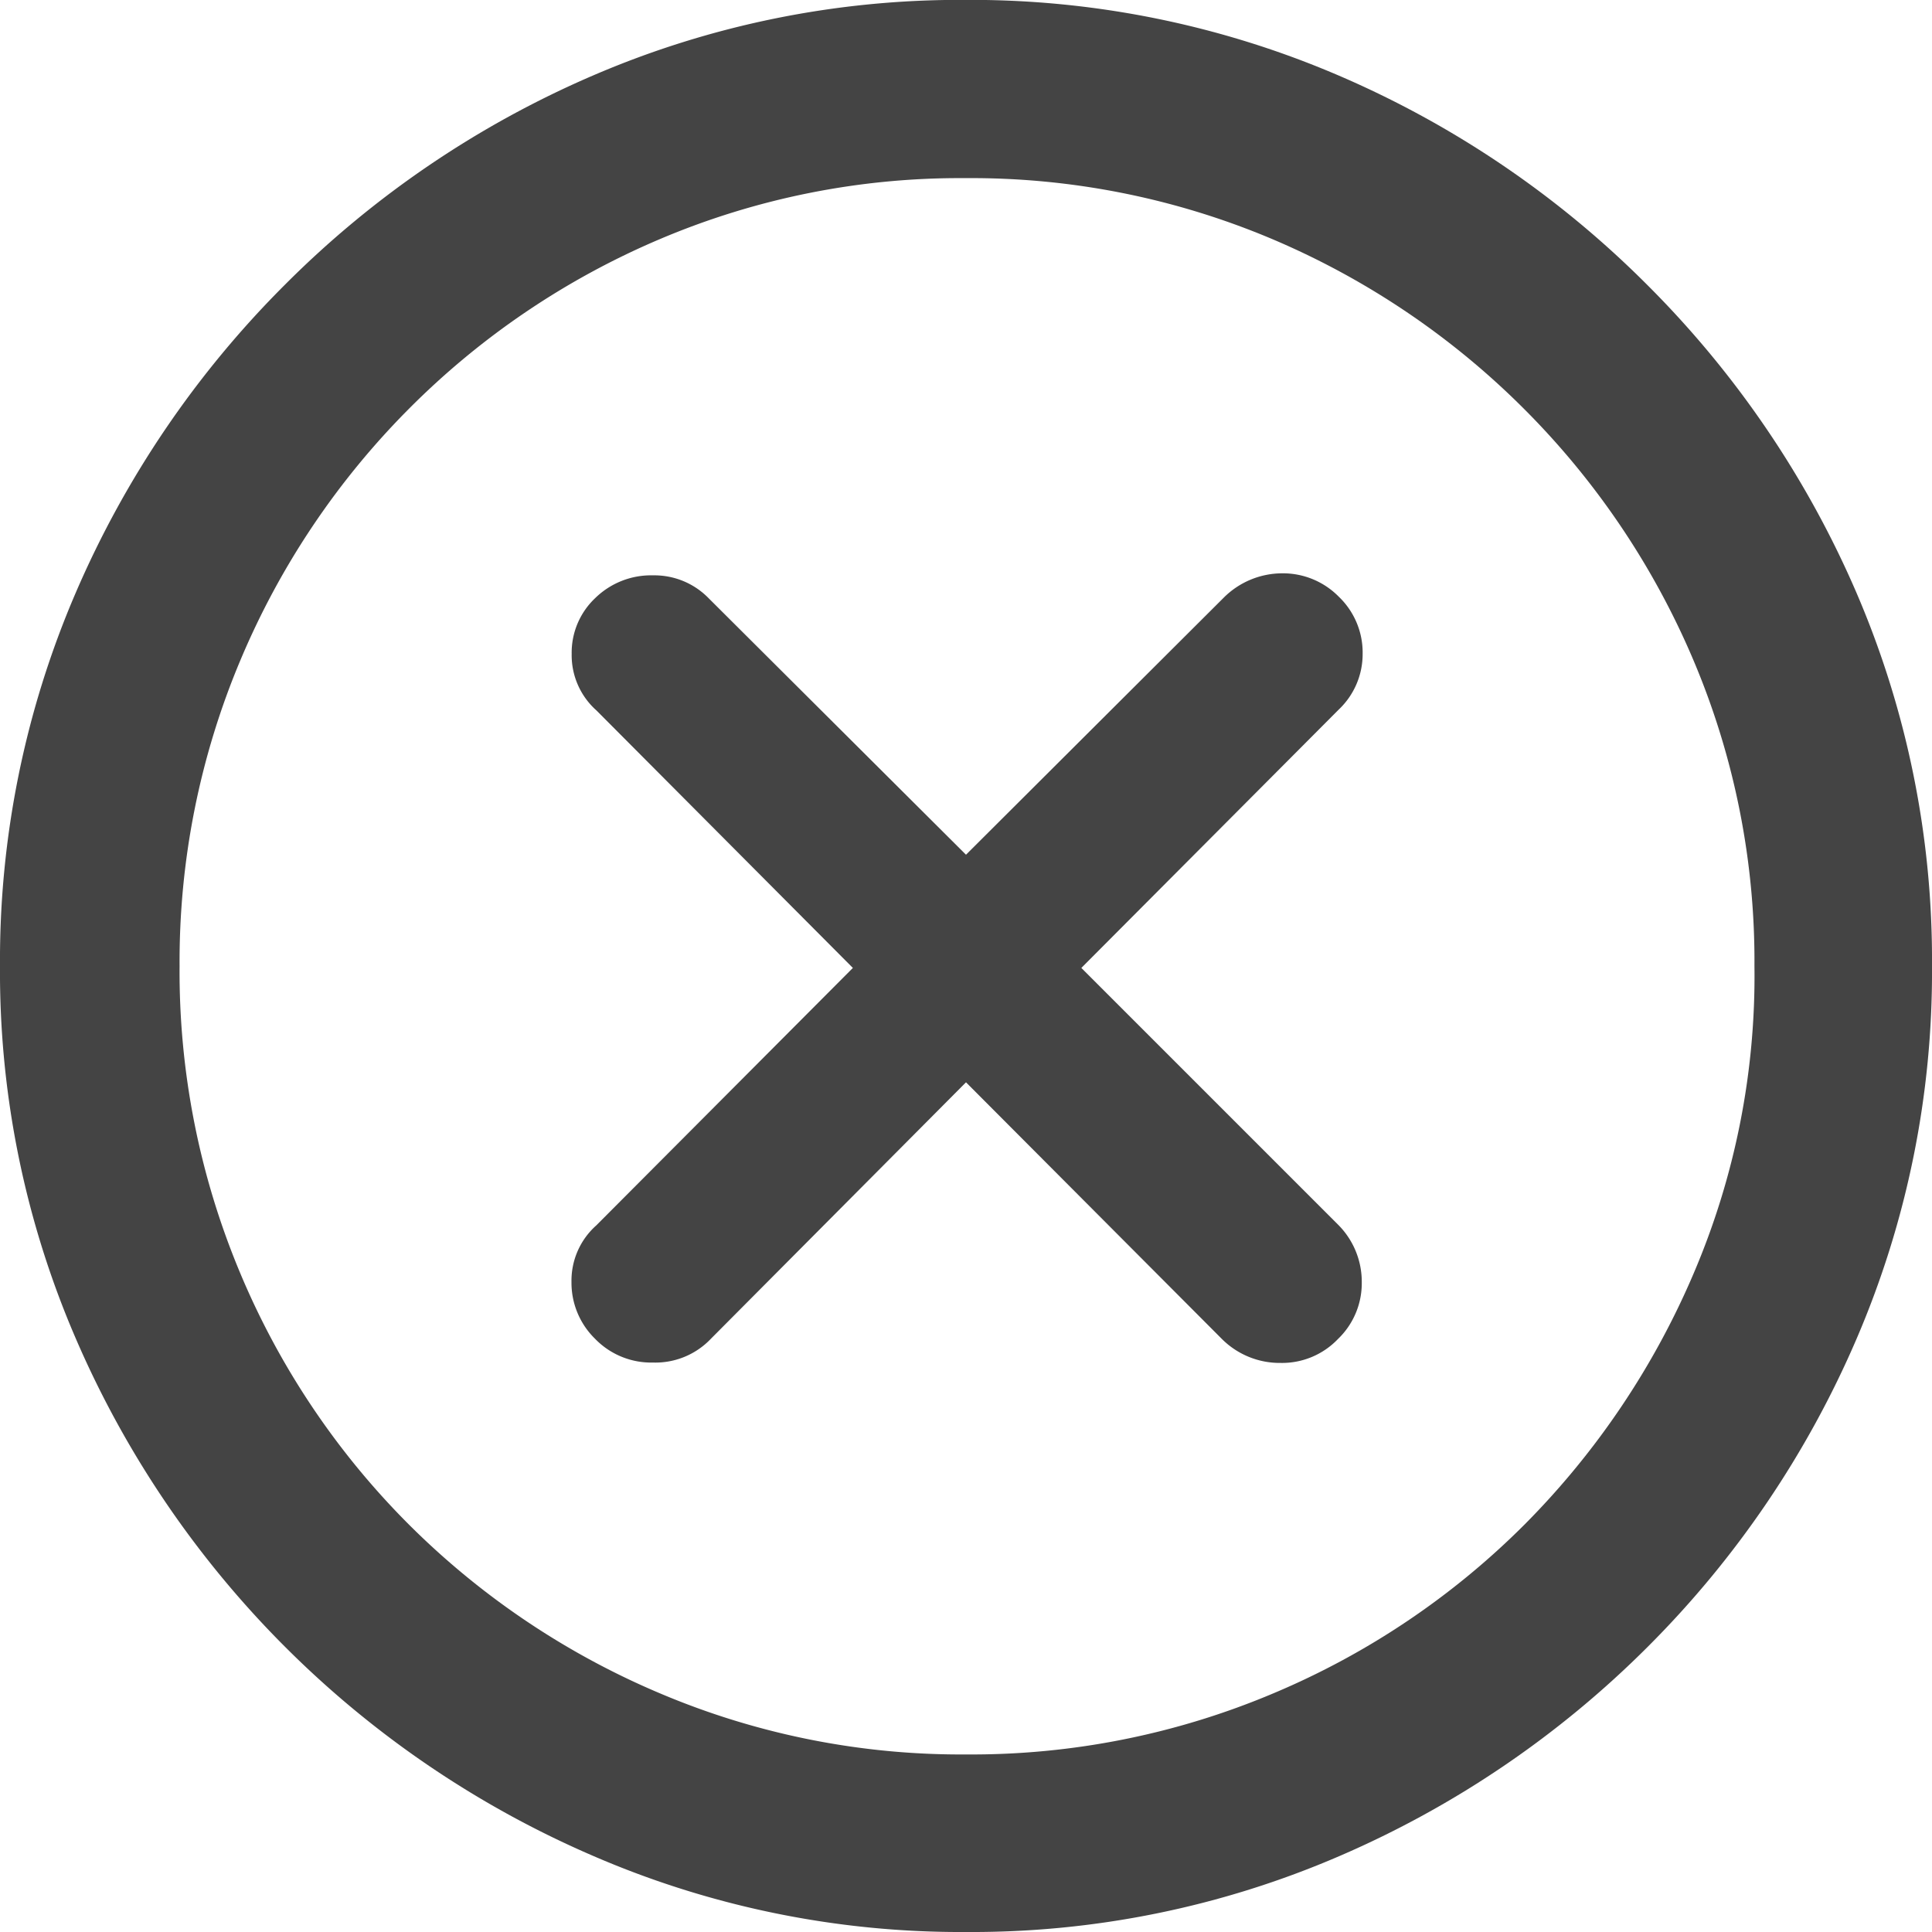 <svg xmlns="http://www.w3.org/2000/svg" width="20" height="20" viewBox="0 0 20 20">
  <path id="_Close" data-name="􀁠 Close" d="M11.65,3.838a9.6,9.6,0,0,0,3.868-.787A10.241,10.241,0,0,0,18.708.885,10.185,10.185,0,0,0,20.868-2.3a9.616,9.616,0,0,0,.782-3.863,9.616,9.616,0,0,0-.782-3.863A10.2,10.2,0,0,0,18.7-13.215a10.187,10.187,0,0,0-3.194-2.166,9.652,9.652,0,0,0-3.868-.782,9.6,9.6,0,0,0-3.848.782A10.187,10.187,0,0,0,4.6-13.215a10.2,10.2,0,0,0-2.166,3.189A9.616,9.616,0,0,0,1.65-6.162,9.562,9.562,0,0,0,2.437-2.3,10.258,10.258,0,0,0,4.6.885,10.241,10.241,0,0,0,7.792,3.051,9.573,9.573,0,0,0,11.65,3.838ZM11.65,2a7.982,7.982,0,0,1-3.169-.633,8.179,8.179,0,0,1-2.6-1.749,8.109,8.109,0,0,1-1.744-2.6,8.065,8.065,0,0,1-.628-3.179A8.039,8.039,0,0,1,4.14-9.331a8.169,8.169,0,0,1,1.744-2.6,8.153,8.153,0,0,1,2.593-1.754,7.945,7.945,0,0,1,3.164-.633,8,8,0,0,1,3.184.633,8.214,8.214,0,0,1,2.6,1.754,8.2,8.2,0,0,1,1.754,2.6,7.982,7.982,0,0,1,.633,3.169,7.83,7.83,0,0,1-.628,3.179,8.294,8.294,0,0,1-1.749,2.6A8.119,8.119,0,0,1,14.84,1.364,8.034,8.034,0,0,1,11.65,2ZM8.41-2.057a.792.792,0,0,0,.6-.247L11.65-4.958,14.3-2.3a.847.847,0,0,0,.607.247A.8.8,0,0,0,15.5-2.3a.8.8,0,0,0,.247-.586.835.835,0,0,0-.247-.6L12.844-6.142l2.665-2.675a.79.79,0,0,0,.247-.576.8.8,0,0,0-.247-.592.81.81,0,0,0-.586-.242.859.859,0,0,0-.6.247L11.65-7.314,8.986-9.969a.784.784,0,0,0-.576-.237.826.826,0,0,0-.6.237.776.776,0,0,0-.242.576.765.765,0,0,0,.257.586l2.654,2.665L7.823-3.477a.765.765,0,0,0-.257.586.81.81,0,0,0,.242.586A.808.808,0,0,0,8.41-2.057Z" transform="translate(-1.65 16.162)" fill="#444"/>
</svg>
